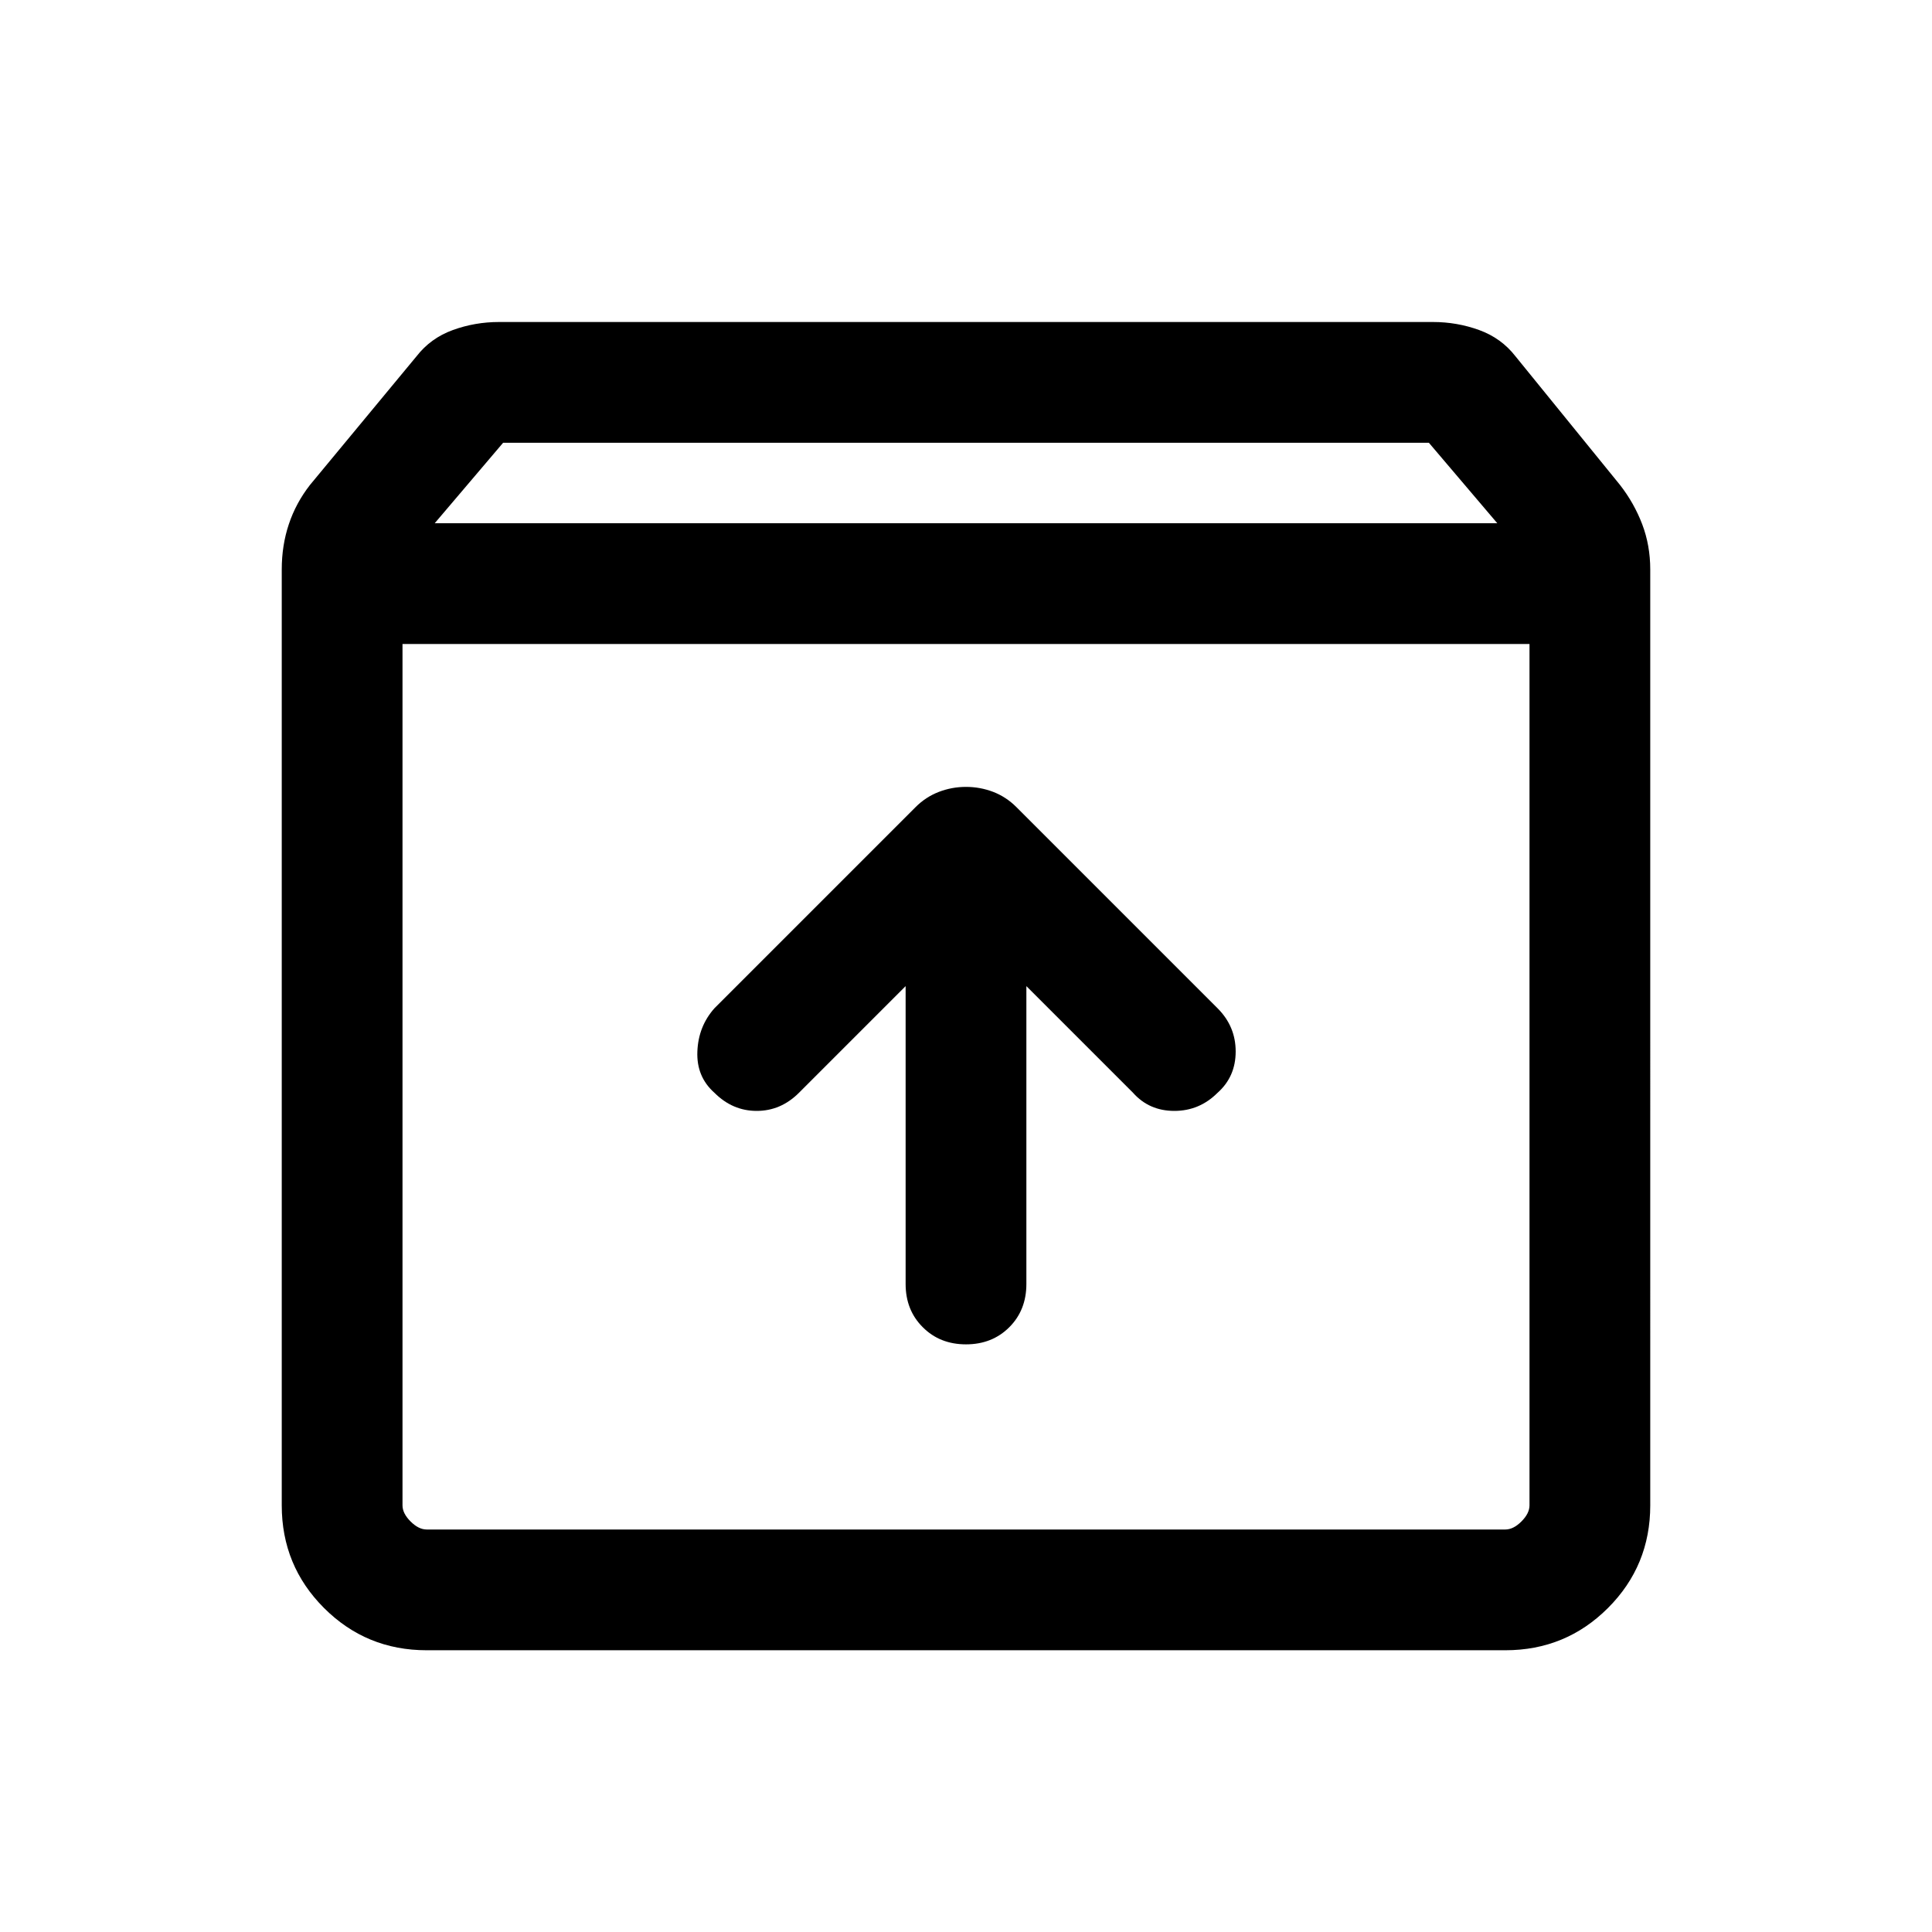 <svg xmlns="http://www.w3.org/2000/svg" height="24" width="24"><path d="M5.3 20.5q-.75 0-1.275-.525Q3.5 19.45 3.5 18.7V7.075q0-.3.088-.563.087-.262.262-.487l1.325-1.6q.175-.225.45-.325T6.2 4h11.6q.3 0 .575.1.275.1.45.325l1.3 1.6q.175.225.275.487.1.263.1.563V18.7q0 .75-.525 1.275-.525.525-1.275.525Zm.1-14h13.2l-.85-1H6.25ZM5.3 19h13.4q.1 0 .2-.1t.1-.2V8H5v10.7q0 .1.1.2t.2.1Zm6.7-2.3q.325 0 .538-.213.212-.212.212-.537v-3.7l1.325 1.325q.2.225.513.225.312 0 .537-.225.225-.2.225-.513 0-.312-.225-.537l-2.5-2.5q-.125-.125-.287-.188-.163-.062-.338-.062-.175 0-.337.062-.163.063-.288.188l-2.5 2.5q-.2.225-.212.537-.013.313.212.513.225.225.525.225.3 0 .525-.225l1.325-1.325v3.7q0 .325.213.537.212.213.537.213ZM5 19V8 19Z"/></svg>